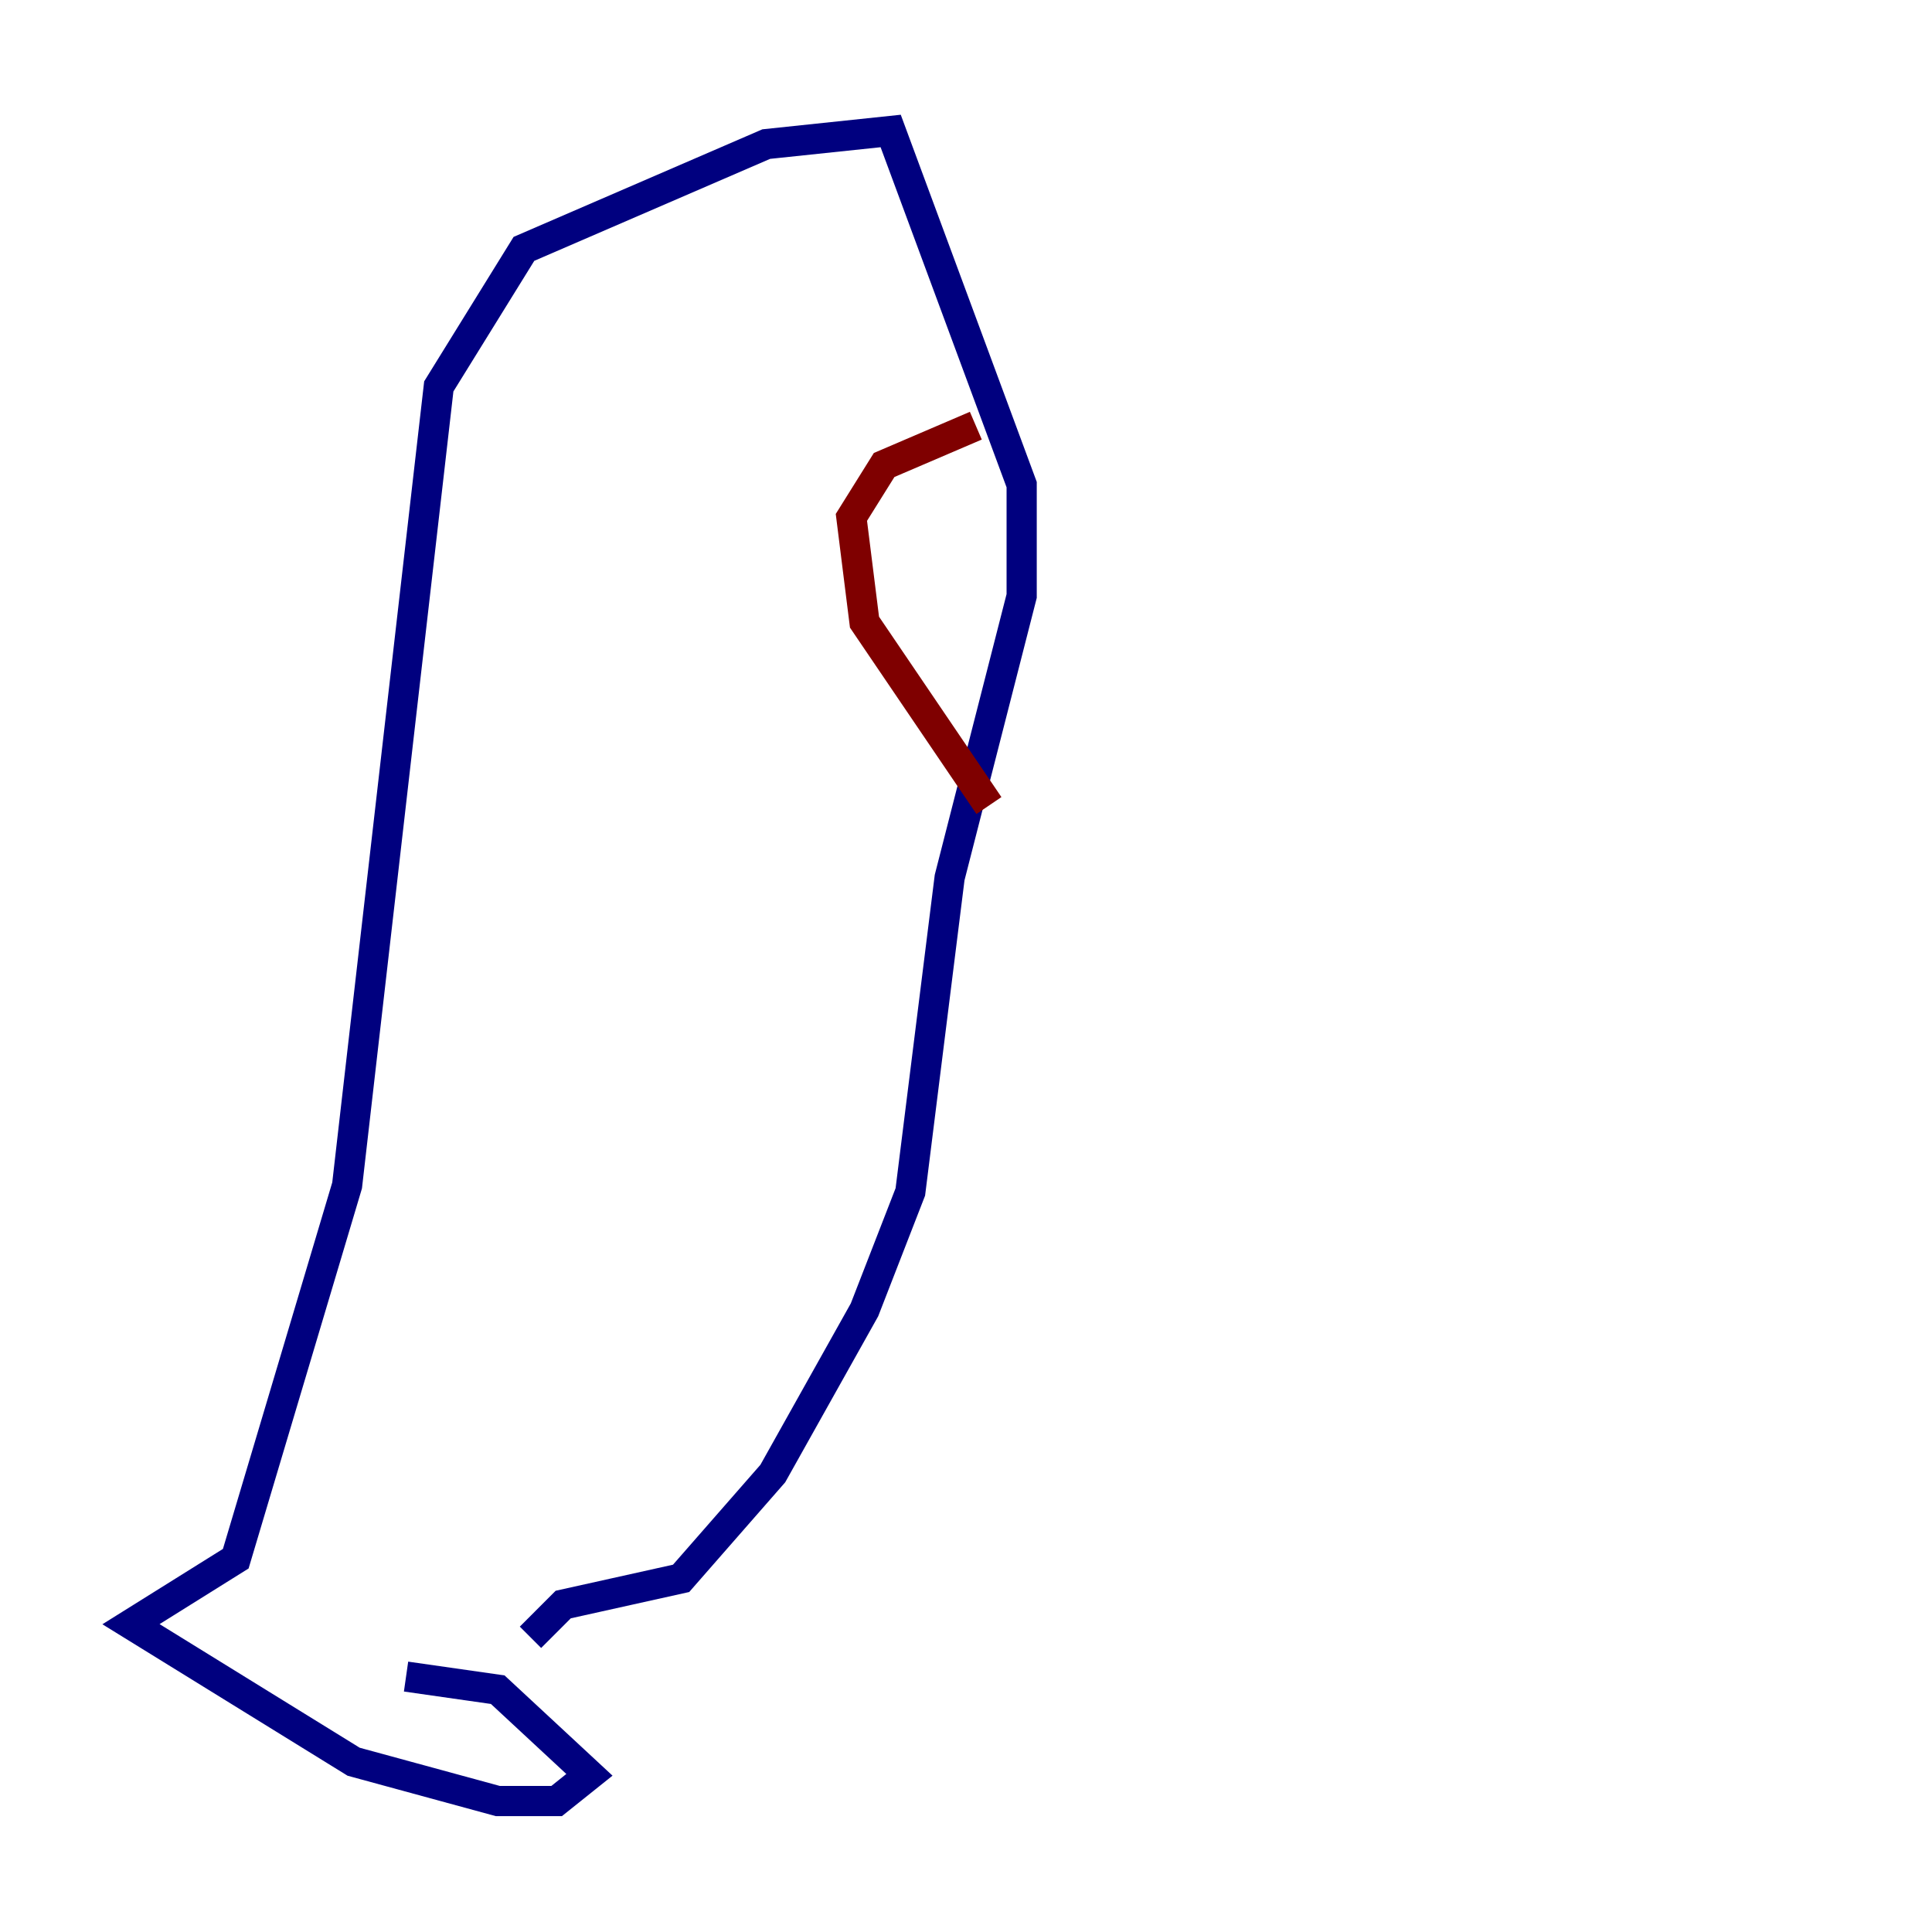 <?xml version="1.0" encoding="utf-8" ?>
<svg baseProfile="tiny" height="128" version="1.2" viewBox="0,0,128,128" width="128" xmlns="http://www.w3.org/2000/svg" xmlns:ev="http://www.w3.org/2001/xml-events" xmlns:xlink="http://www.w3.org/1999/xlink"><defs /><polyline fill="none" points="26.902,111.078 32.976,111.946 39.051,117.586 36.881,119.322 32.976,119.322 23.43,116.719 8.678,107.607 15.62,103.268 22.997,78.536 29.071,25.6 34.712,16.488 50.766,9.546 59.01,8.678 67.688,32.108 67.688,39.485 62.915,58.142 60.312,78.969 57.275,86.78 51.2,97.627 45.125,104.57 37.315,106.305 35.146,108.475" stroke="#00007f" stroke-width="2" /><polyline fill="none" points="64.651,28.203 58.576,30.807 56.407,34.278 57.275,41.22 65.519,53.37" stroke="#7f0000" stroke-width="2" /></svg>